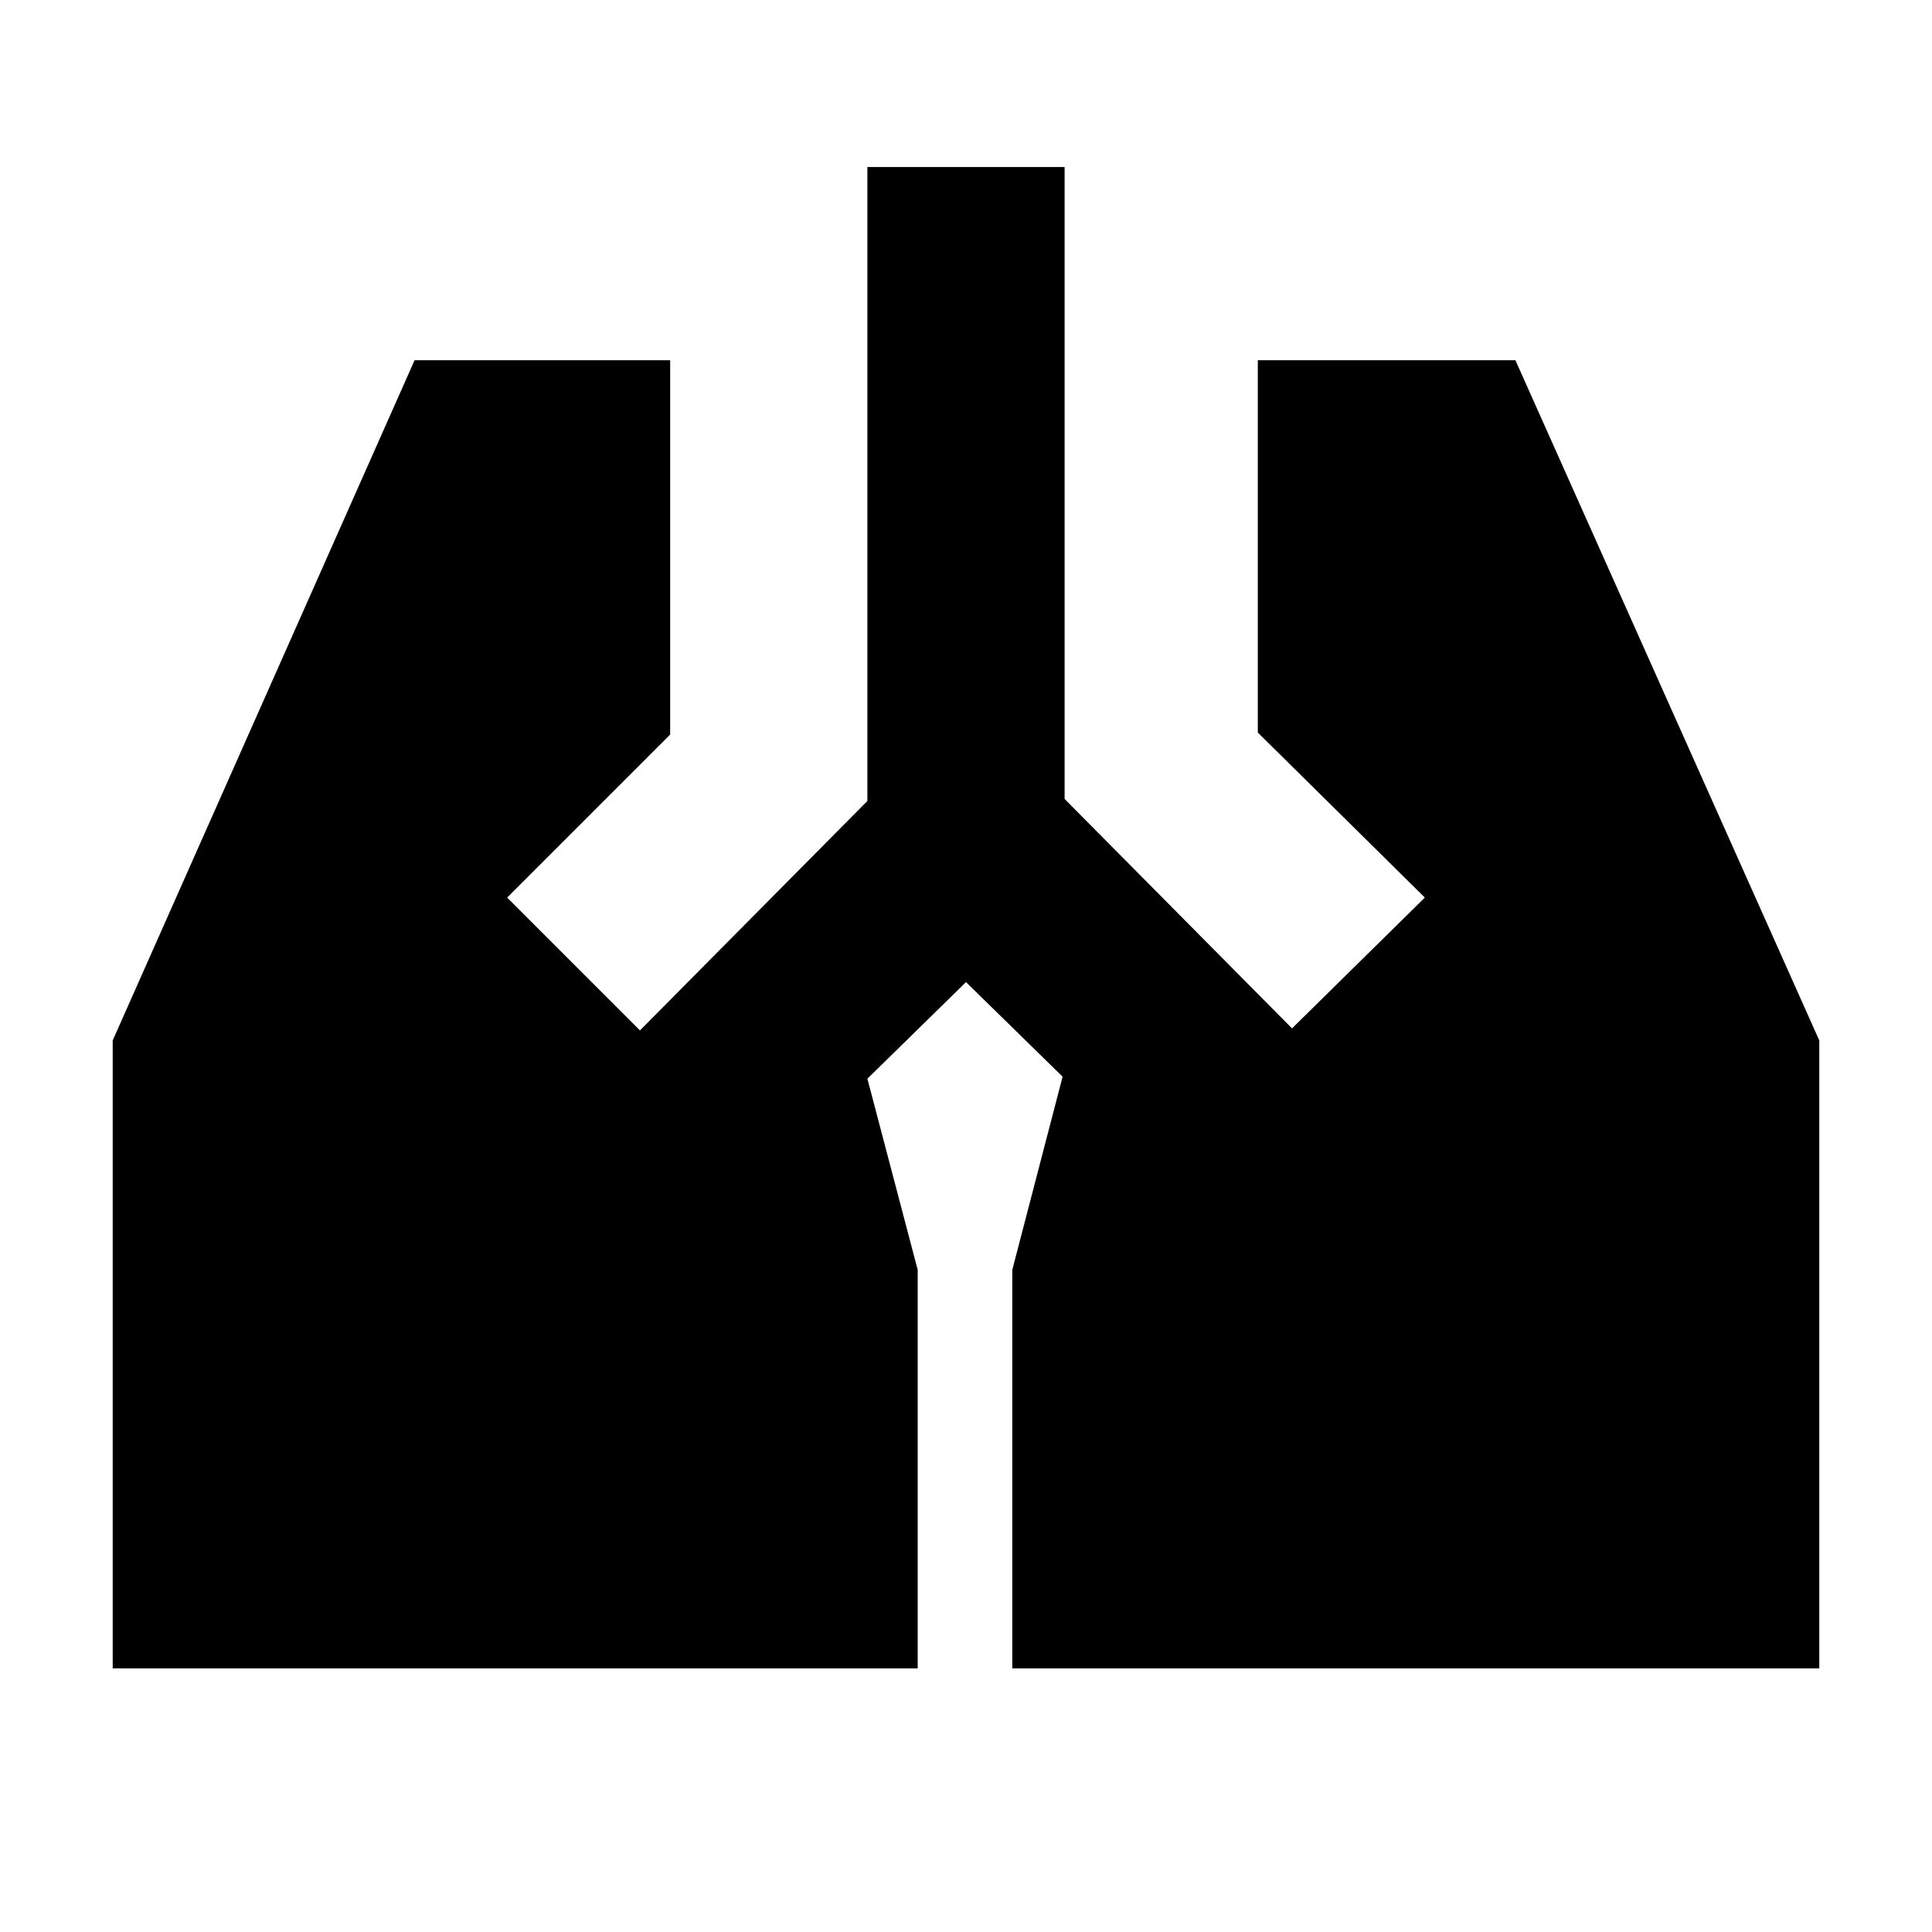 <svg xmlns="http://www.w3.org/2000/svg" height="20" viewBox="0 -960 960 960" width="20"><path d="M431-877h98v314l113 114 66-65-83-82v-185h128l151 338v312H503v-198l25-96-48-47-49 48 25 95v198H56v-312l150-338h127v186l-81 81 66 66 113-114v-315Z"/></svg>